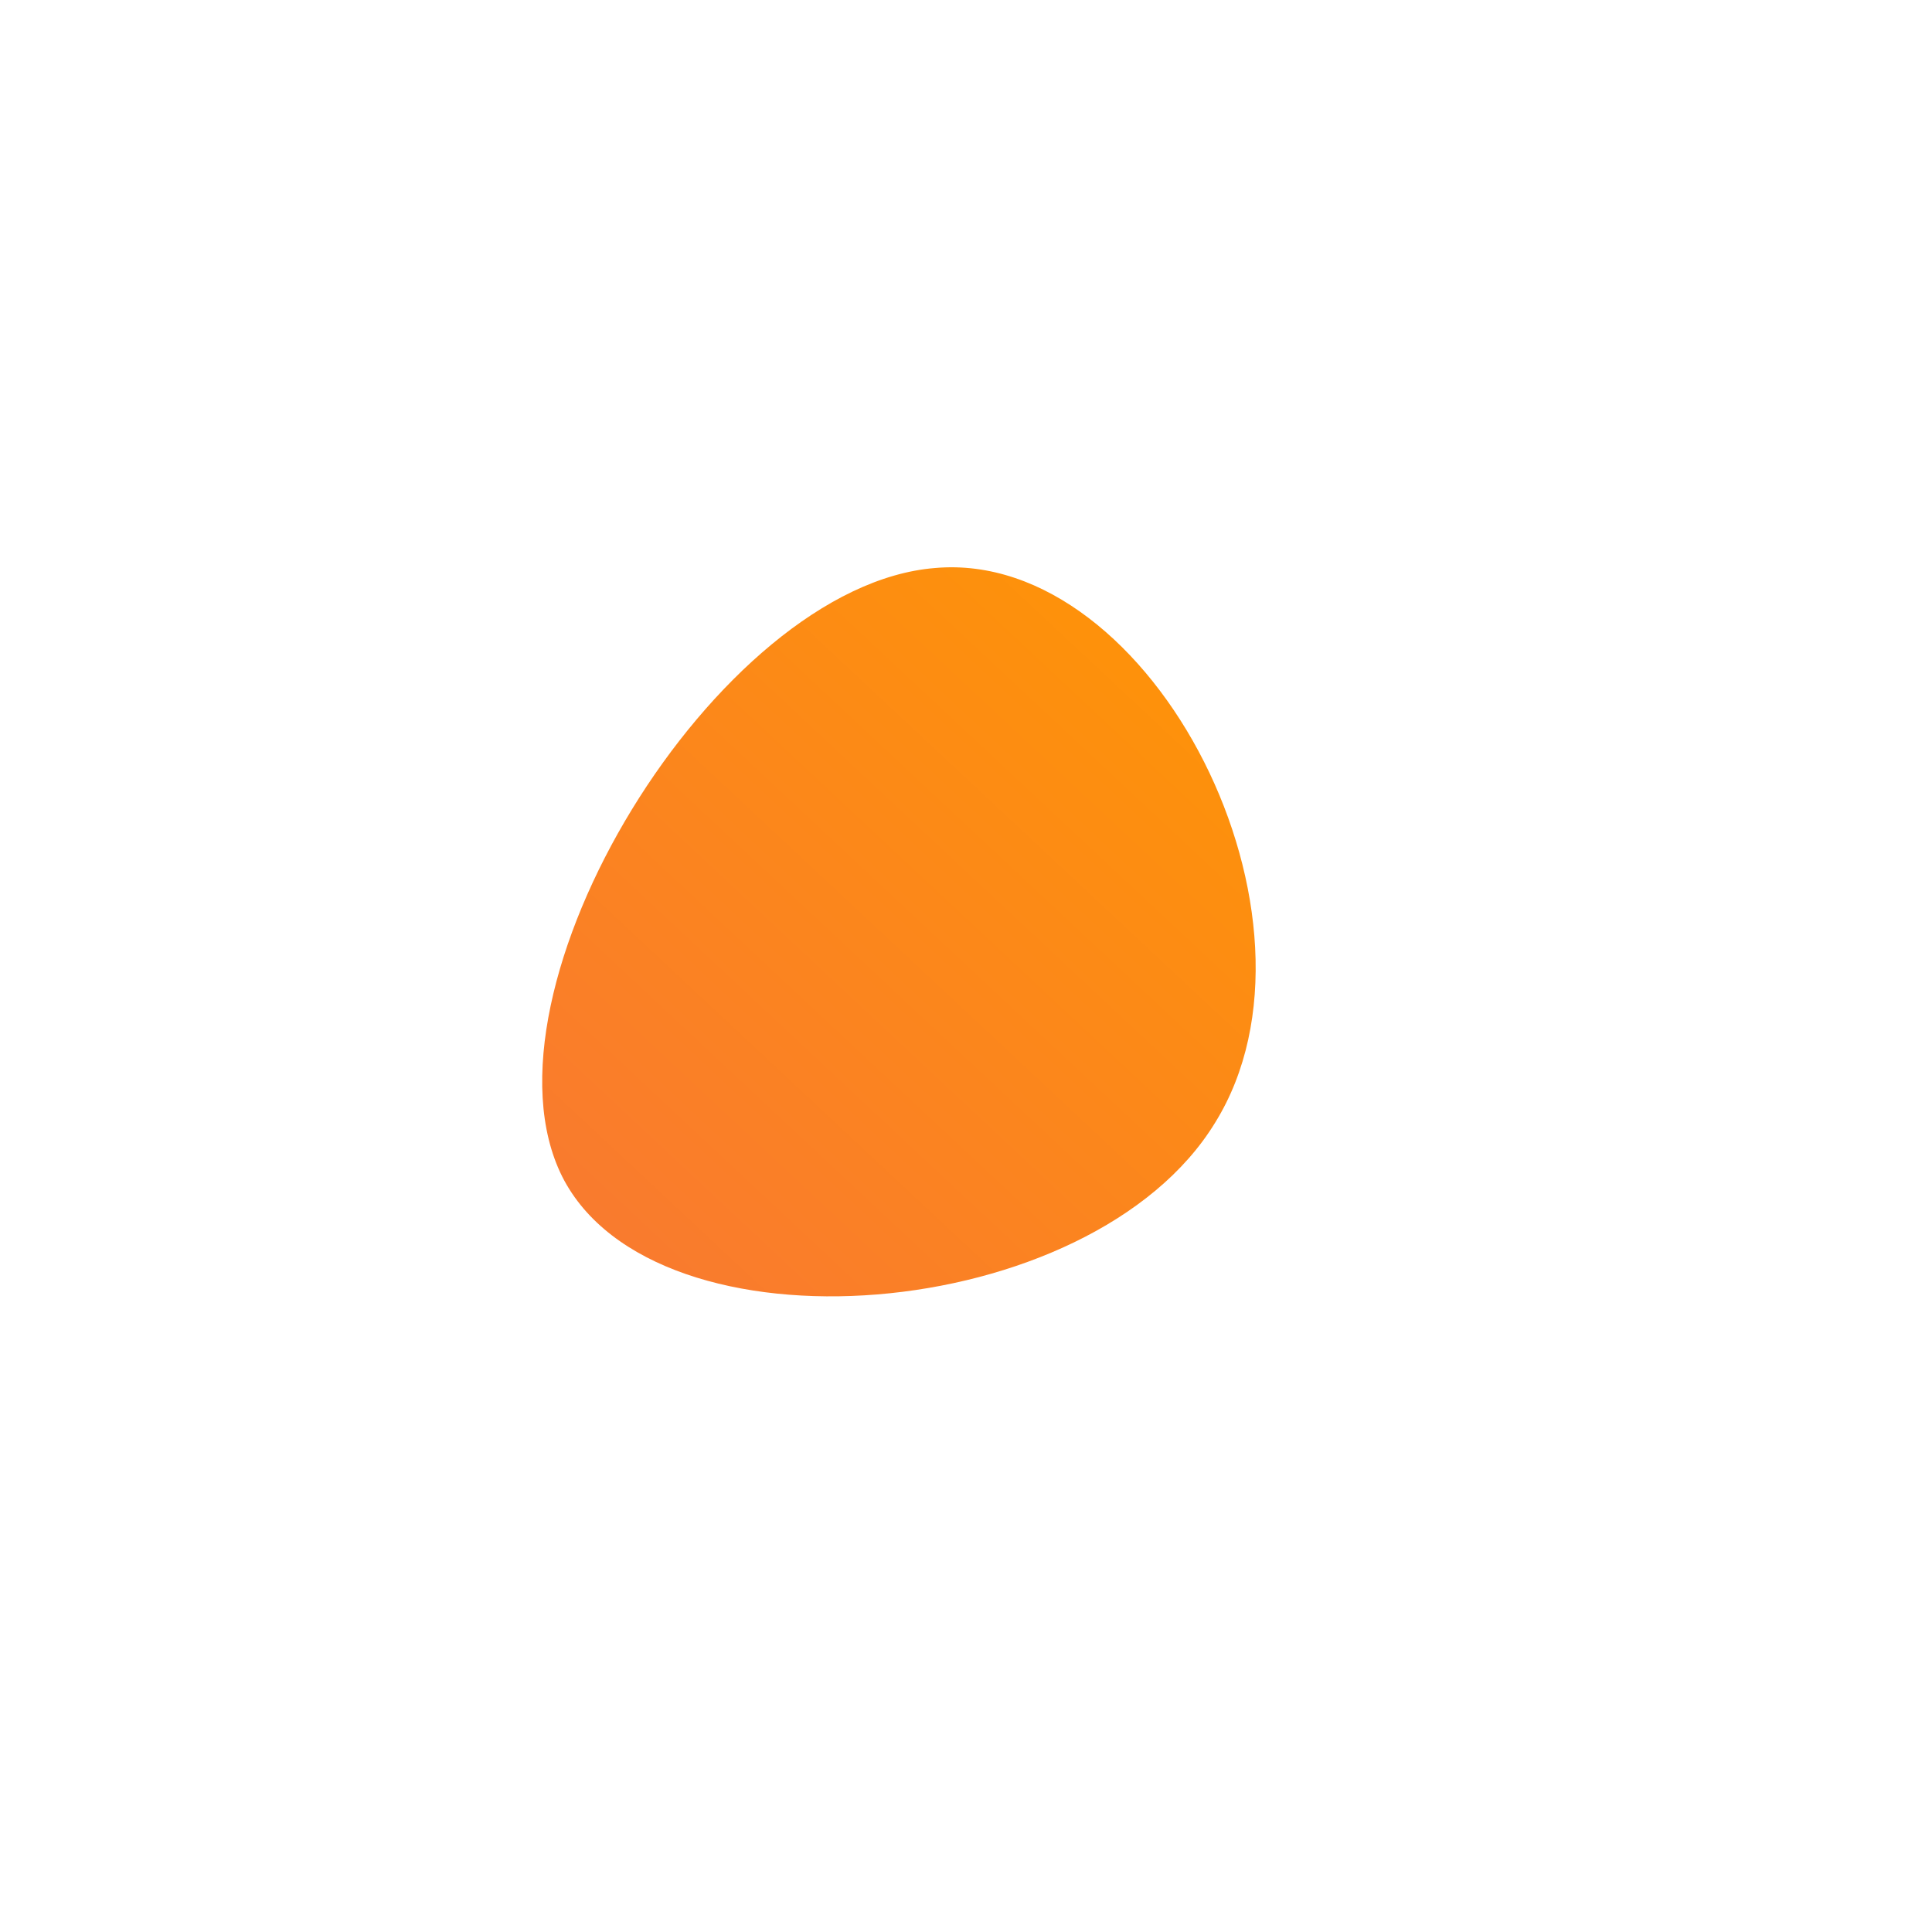 <!--?xml version="1.0" standalone="no"?-->
              <svg id="sw-js-blob-svg" viewBox="0 0 100 100" xmlns="http://www.w3.org/2000/svg" version="1.1">
                    <defs> 
                        <linearGradient id="sw-gradient" x1="0" x2="1" y1="1" y2="0">
                            <stop id="stop1" stop-color="rgba(248, 117, 55, 1)" offset="0%"></stop>
                            <stop id="stop2" stop-color="rgba(255, 152, 0, 1)" offset="100%"></stop>
                        </linearGradient>
                    </defs>
                <path fill="url(#sw-gradient)" d="M12.9,8.1C6.5,18.6,-16.1,20.4,-20.9,10.9C-25.7,1.3,-12.9,-19.7,-1.6,-20.6C9.7,-21.6,19.4,-2.4,12.9,8.1Z" width="100%" height="100%" transform="translate(50 50)" stroke-width="0" style="transition: all 0.3s ease 0s;" stroke="url(#sw-gradient)"></path>
              </svg>